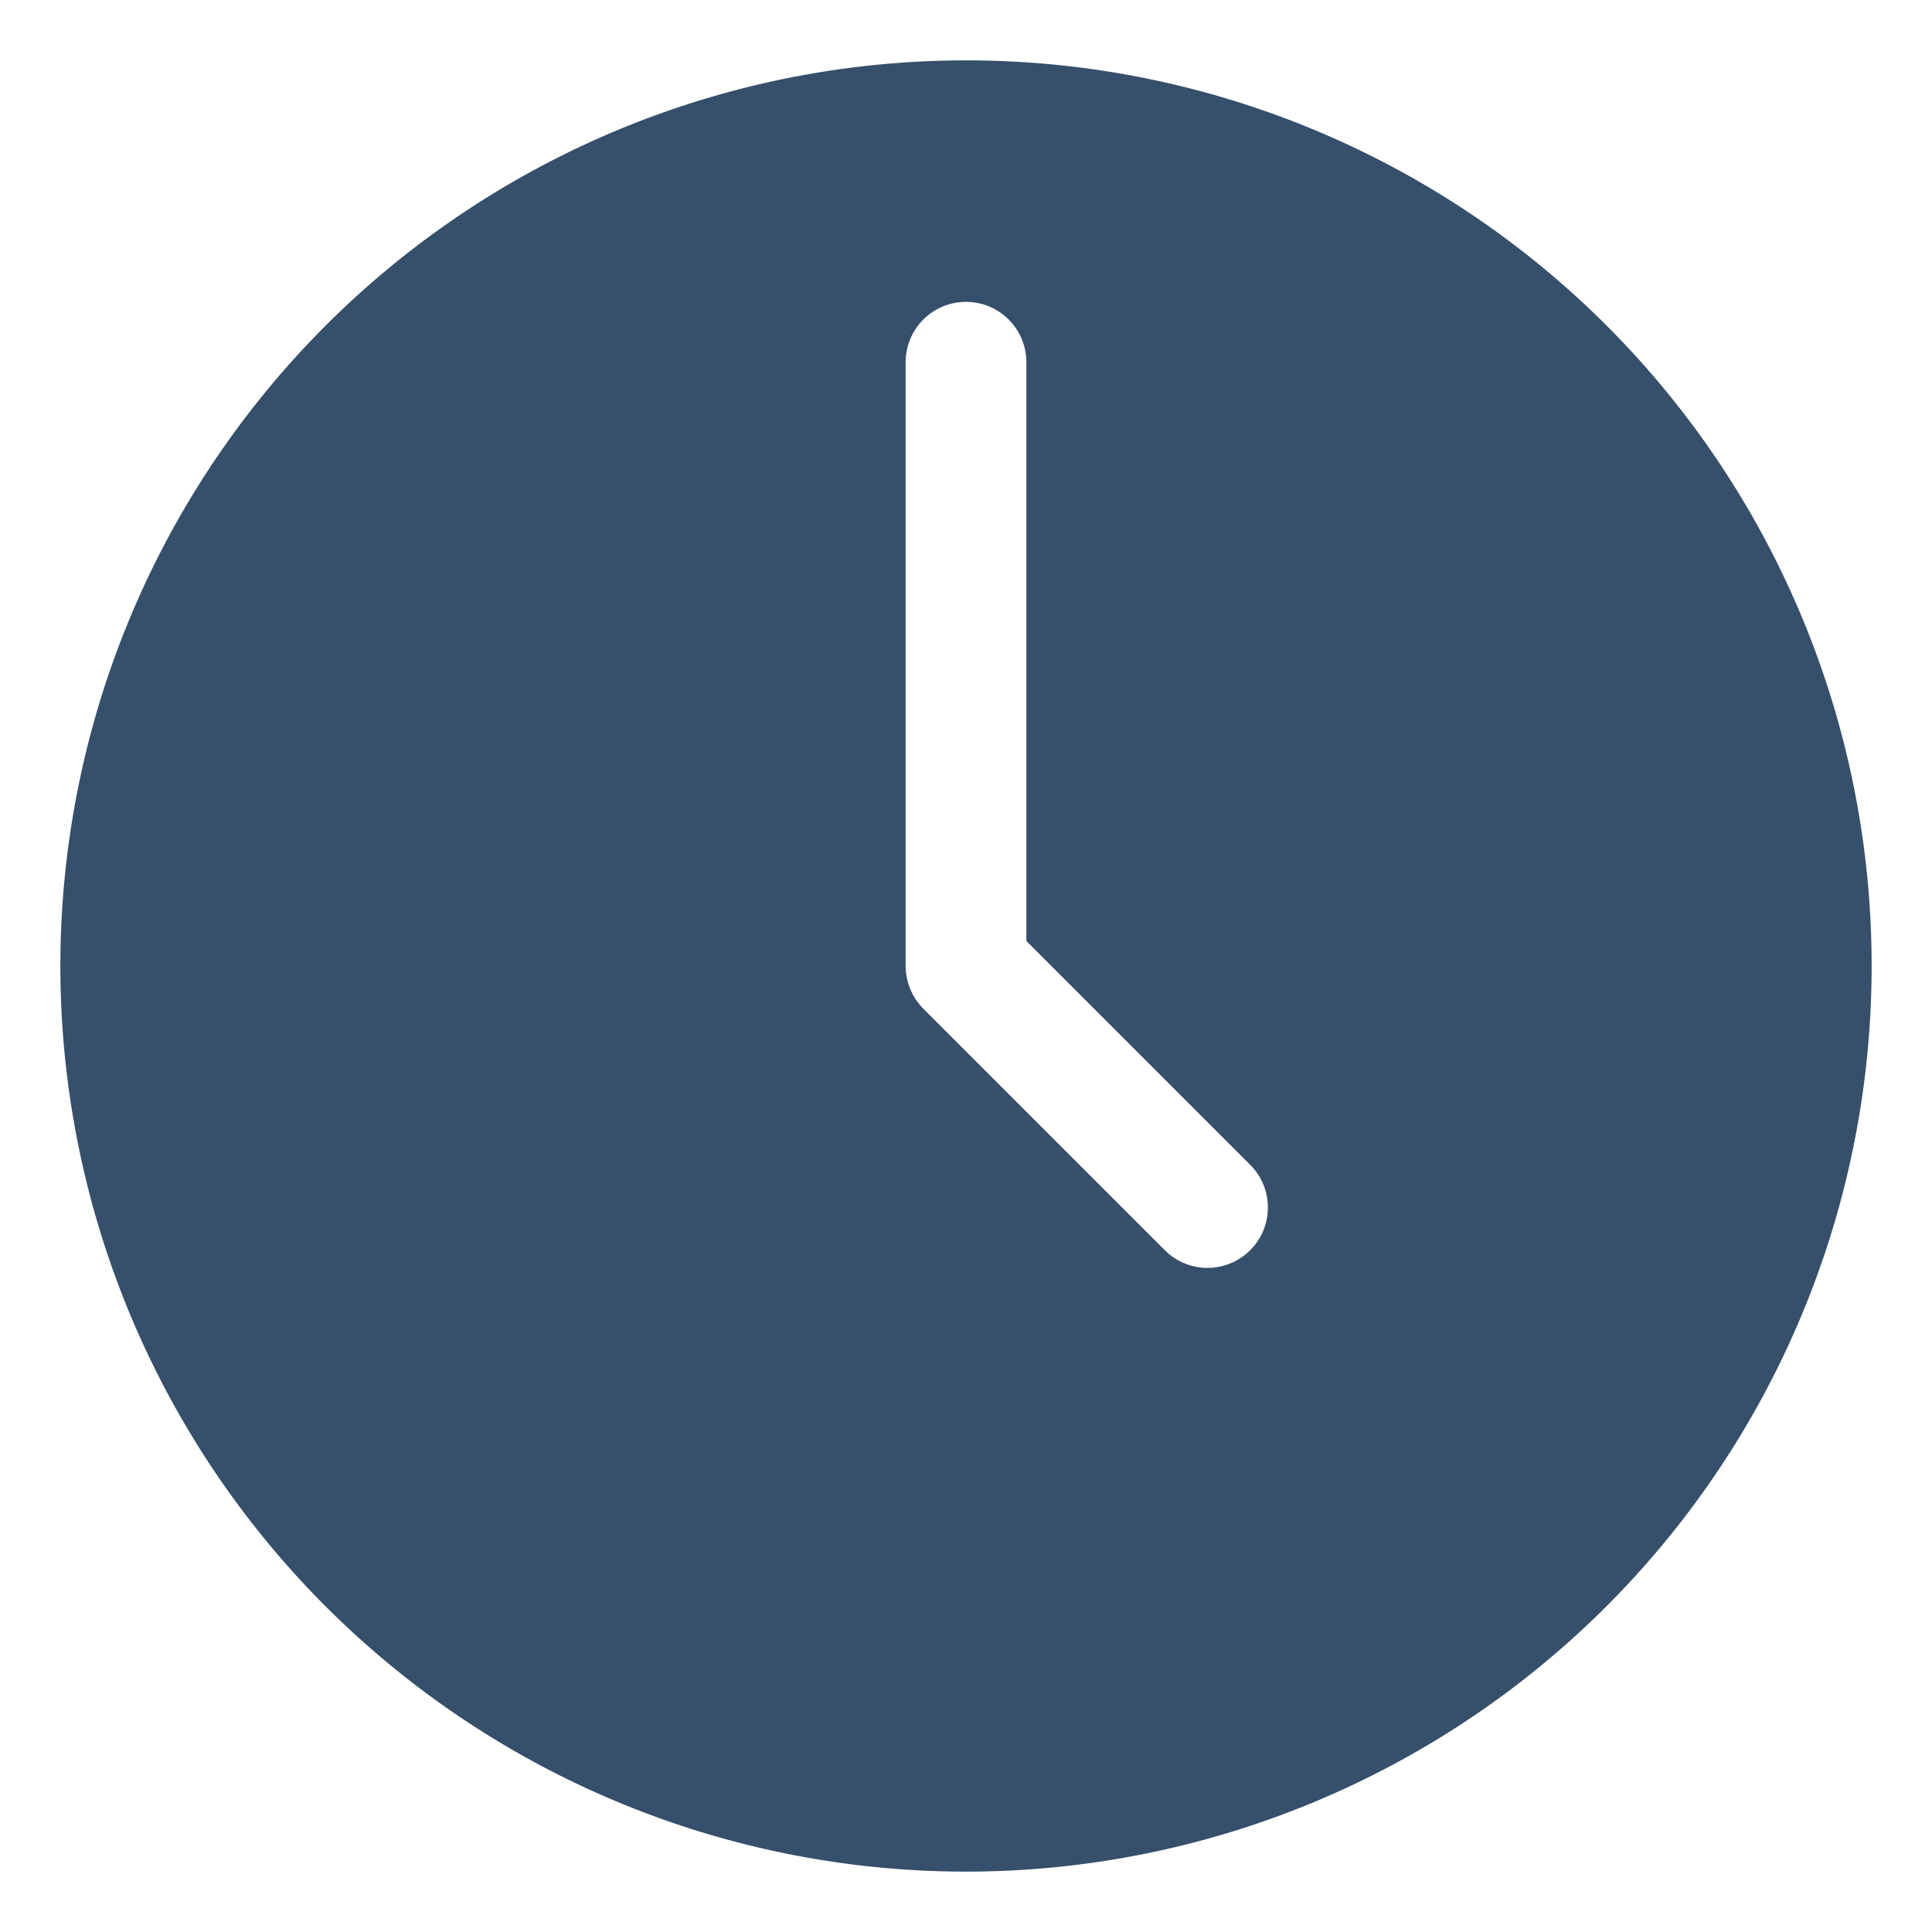 <svg xmlns="http://www.w3.org/2000/svg" viewBox="0 0 32 32"><title>time</title><g id="time"><rect width="32" height="32" style="fill:none"/><path d="M16,1A15,15,0,1,0,31,16,14.992,14.992,0,0,0,16,1Zm4.707,19.707a.999.999,0,0,1-1.414,0l-3.999-3.999A1.013,1.013,0,0,1,15,16V6a1,1,0,0,1,2,0v9.586l3.707,3.707A.999.999,0,0,1,20.707,20.707Z" style="fill:#364f6b"/></g></svg>